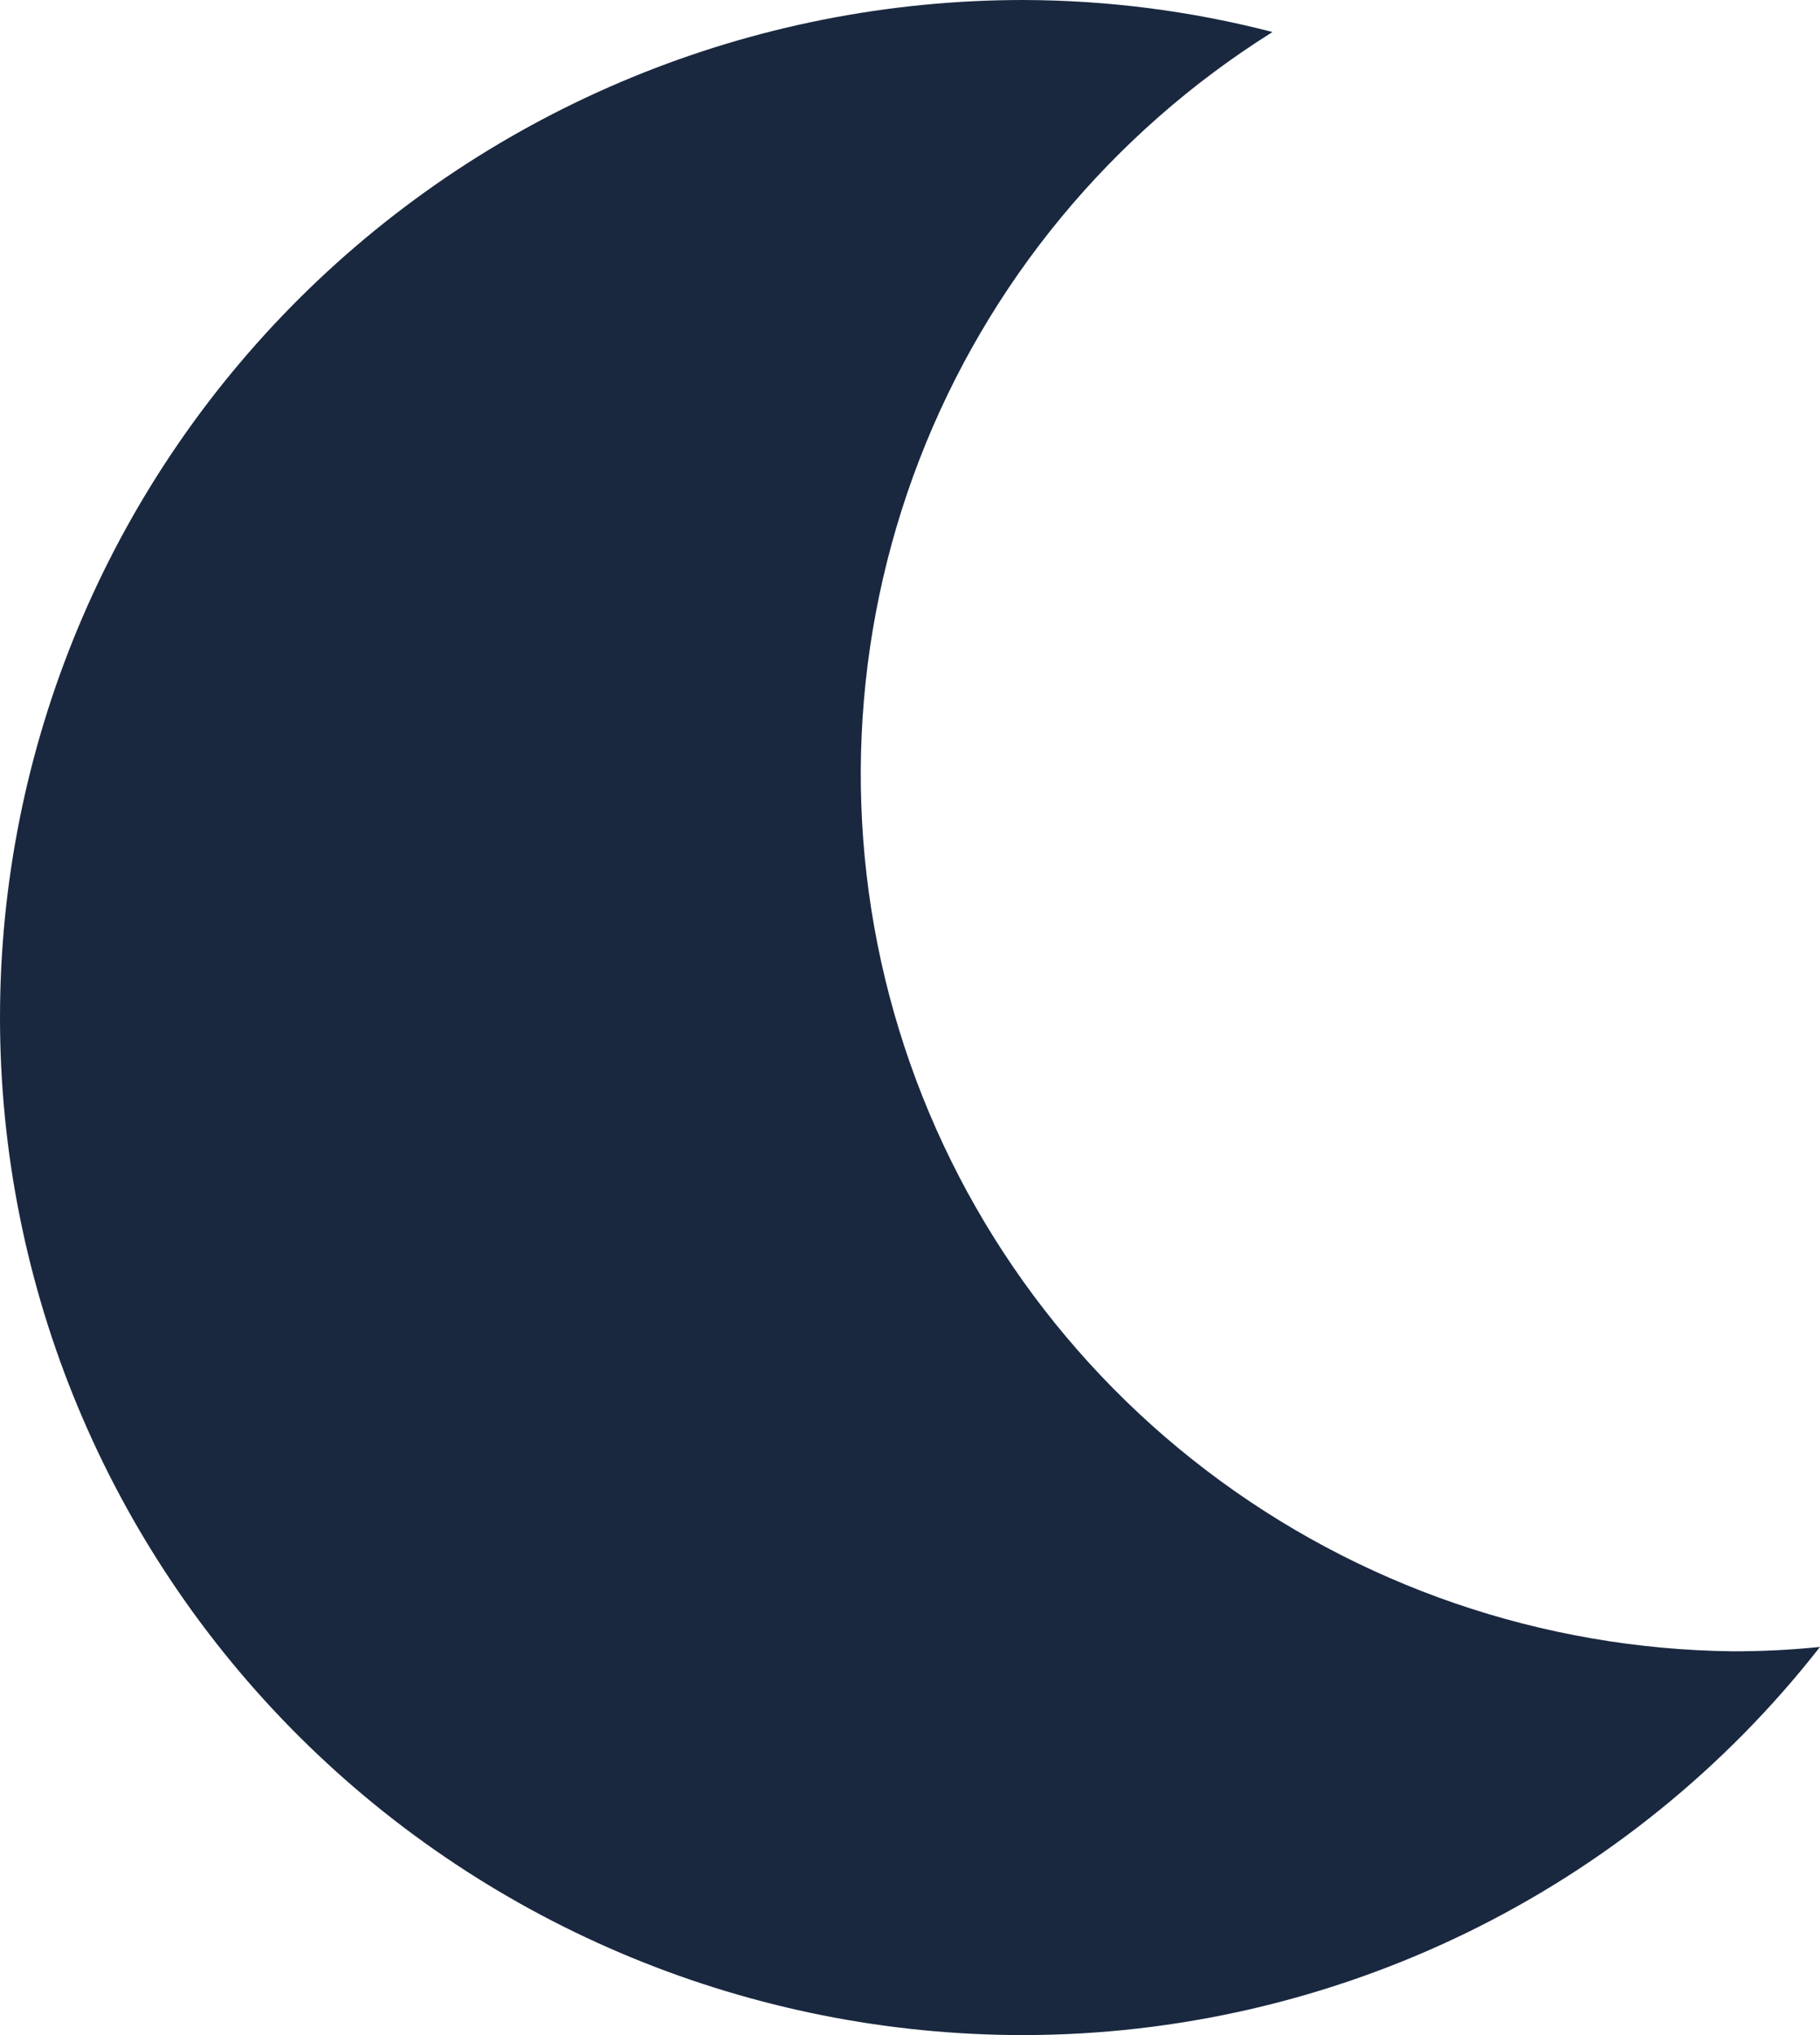 <svg width="17" height="19" viewBox="0 0 17 19" fill="none" xmlns="http://www.w3.org/2000/svg">
<path d="M16.188 15.417C14.409 15.397 12.685 14.806 11.272 13.731C9.86 12.657 8.835 11.157 8.351 9.456C7.867 7.755 7.95 5.944 8.587 4.293C9.224 2.643 10.382 1.241 11.886 0.299C11.126 0.102 10.344 0.002 9.558 0C7.023 0 4.592 1.001 2.8 2.782C1.007 4.564 0 6.98 0 9.5C0 12.02 1.007 14.436 2.8 16.218C4.592 17.999 7.023 19 9.558 19C10.994 18.999 12.411 18.672 13.701 18.044C14.99 17.416 16.119 16.503 17 15.376C16.73 15.404 16.459 15.417 16.188 15.417Z" fill="#19283F"/>
</svg>
